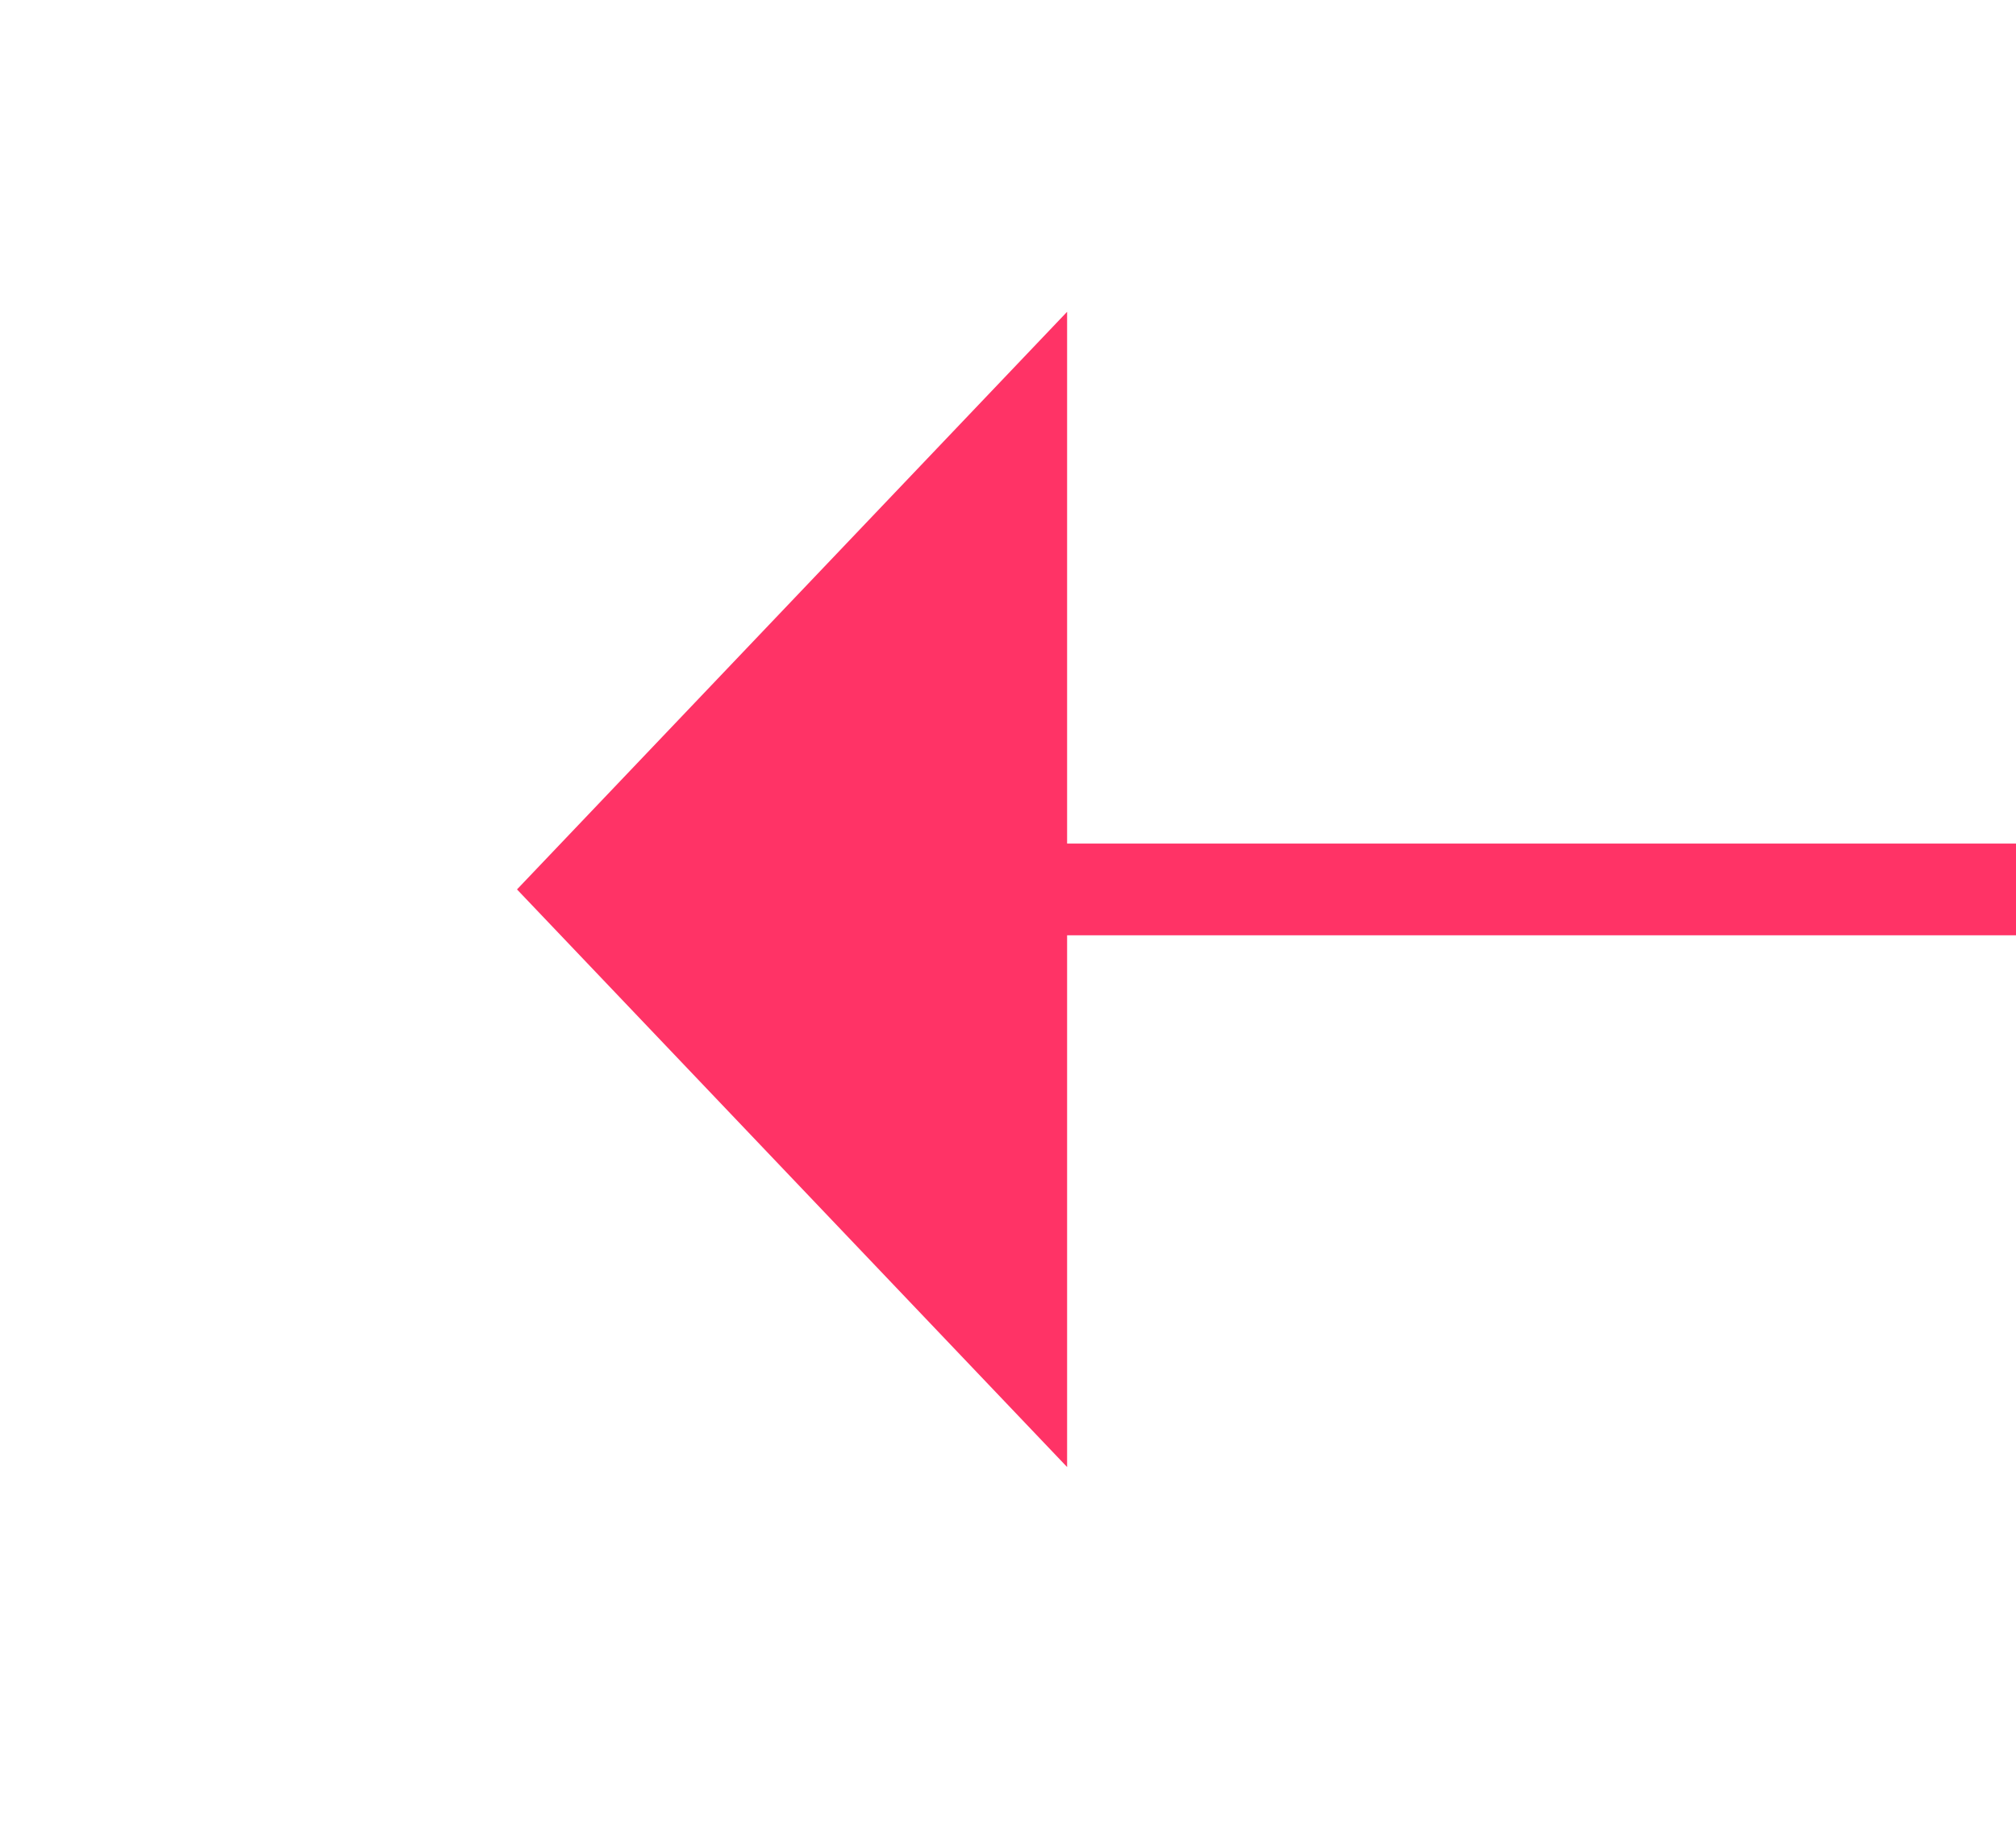 ﻿<?xml version="1.0" encoding="utf-8"?>
<svg version="1.1" xmlns:xlink="http://www.w3.org/1999/xlink" width="22px" height="20px" preserveAspectRatio="xMinYMid meet" viewBox="1090 355  22 18" xmlns="http://www.w3.org/2000/svg">
  <g transform="matrix(-0.934 -0.358 0.358 -0.934 1998.426 1098.386 )">
    <path d="M 1104 393.8  L 1110 387.5  L 1104 381.2  L 1104 393.8  Z " fill-rule="nonzero" fill="#ff3366" stroke="none" transform="matrix(0.934 -0.358 0.358 0.934 -69.824 398.261 )" />
    <path d="M 969 387.5  L 1105 387.5  " stroke-width="1" stroke="#ff3366" fill="none" transform="matrix(0.934 -0.358 0.358 0.934 -69.824 398.261 )" />
  </g>
</svg>